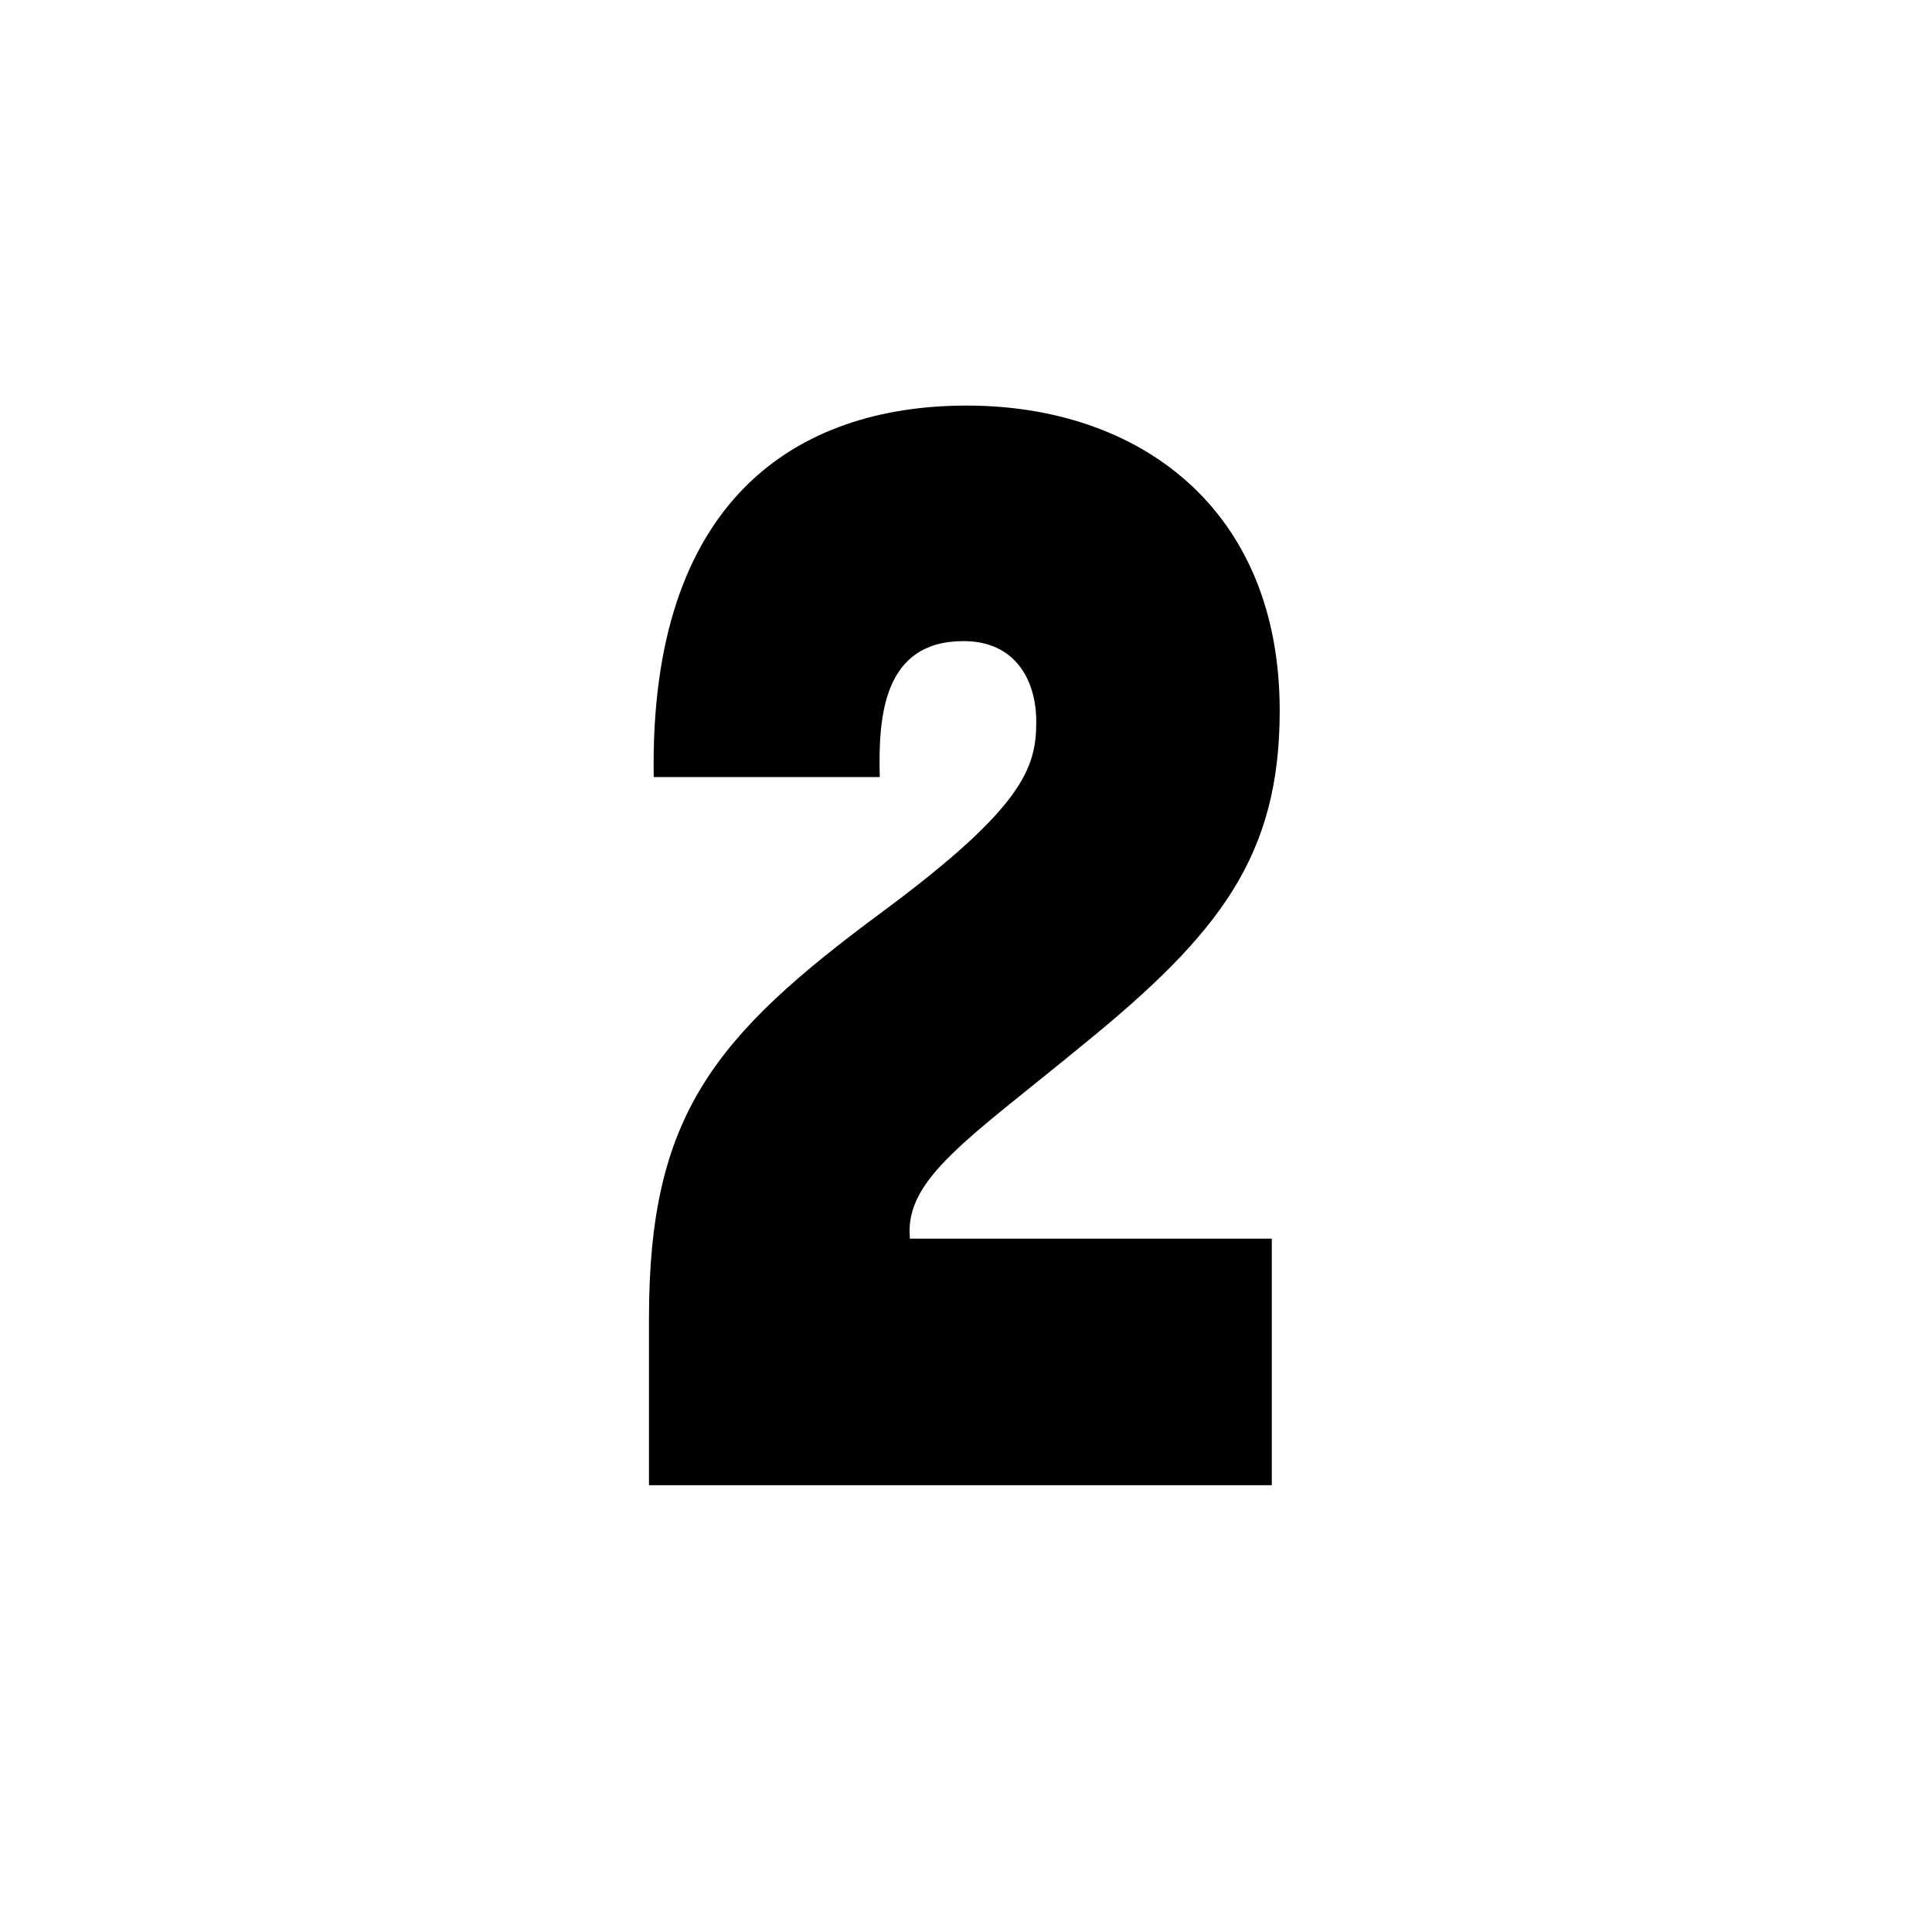 <svg width="160" height="160" viewBox="0 0 160 160" fill="none" xmlns="http://www.w3.org/2000/svg">
<path d="M89.747 86.476C101.005 77.312 105.98 70.897 105.98 58.854C105.98 42.097 94.329 33.588 80.059 33.588C66.052 33.588 53.746 41.312 54.139 64.352H72.859C72.728 59.377 73.121 53.094 79.797 53.094C84.118 53.094 85.819 56.367 85.819 59.77C85.819 63.567 84.772 66.839 73.121 75.479C59.114 85.821 53.746 92.367 53.746 109.123V123H105.325V102.578H75.347V102.447C74.954 97.603 80.19 94.331 89.747 86.476Z" fill="black"/>
</svg>
